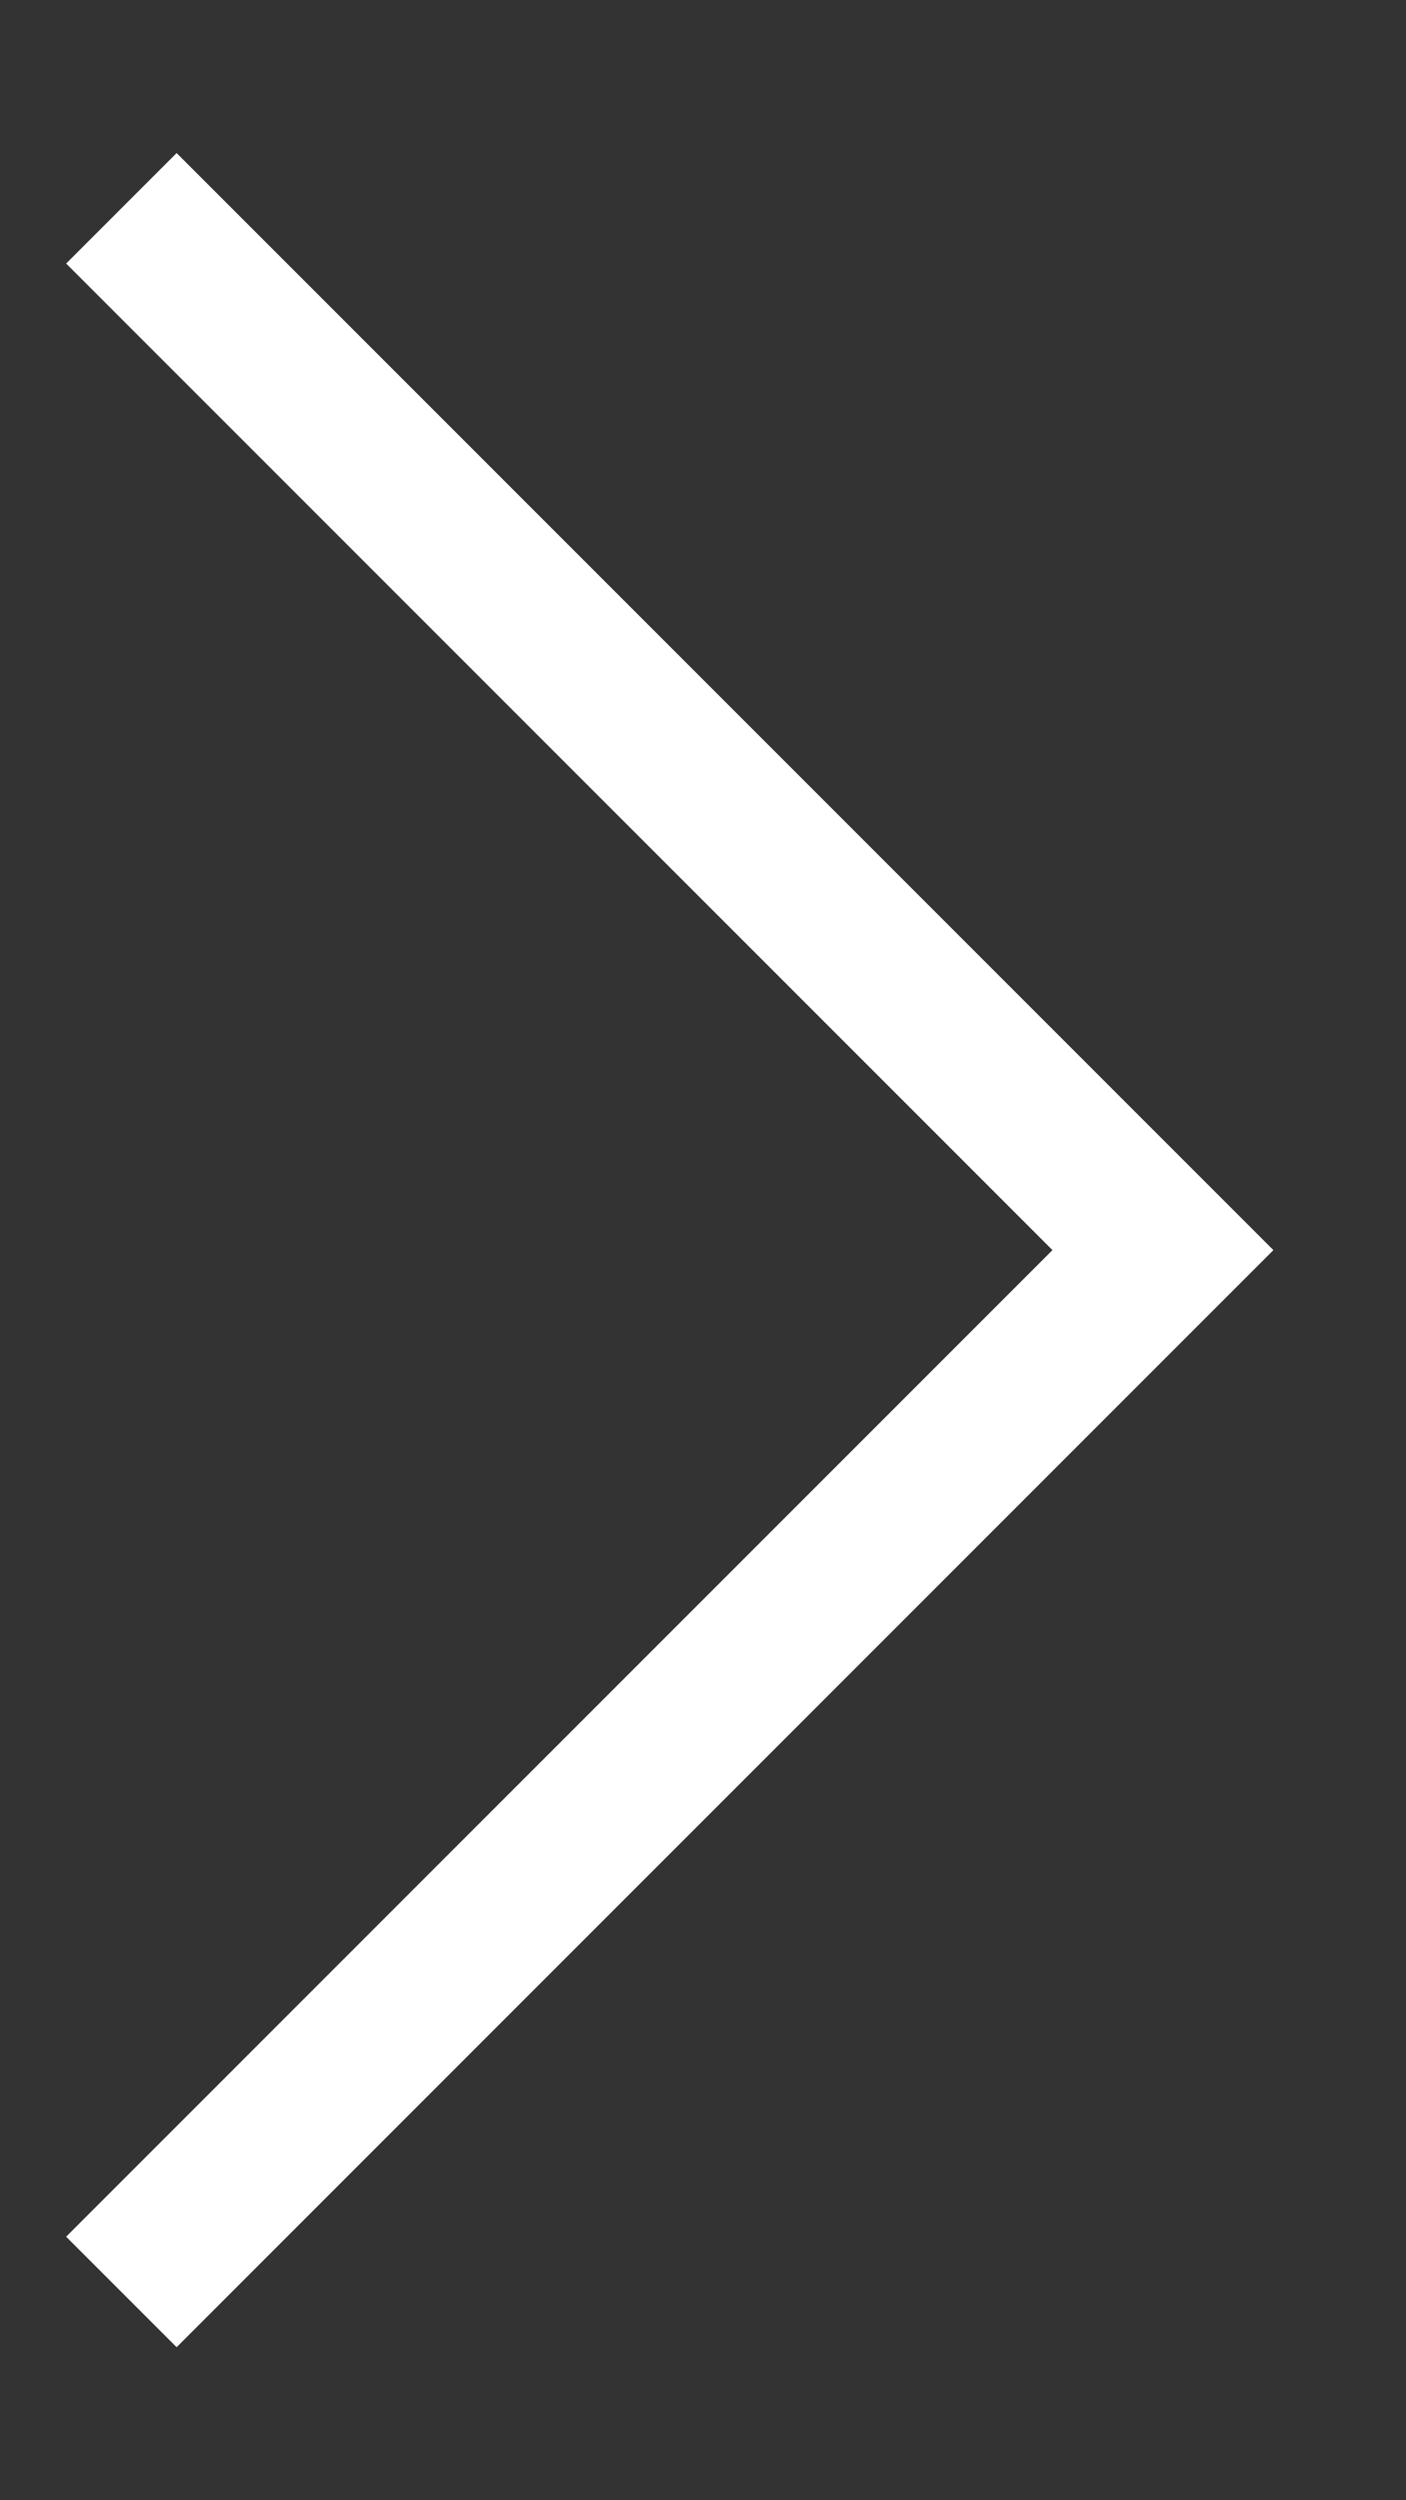 <svg width="9" height="16" viewBox="0 0 9 16" fill="none" xmlns="http://www.w3.org/2000/svg">
<rect x="0" y="0" width="9" height="16" fill="#333333" stroke="none"/>
<path d="M0.777 1.333L7.444 8L0.777 14.667" stroke="white" strokeWidth="1.5" strokeLinecap="round" strokeLinejoin="round"/>
</svg>

